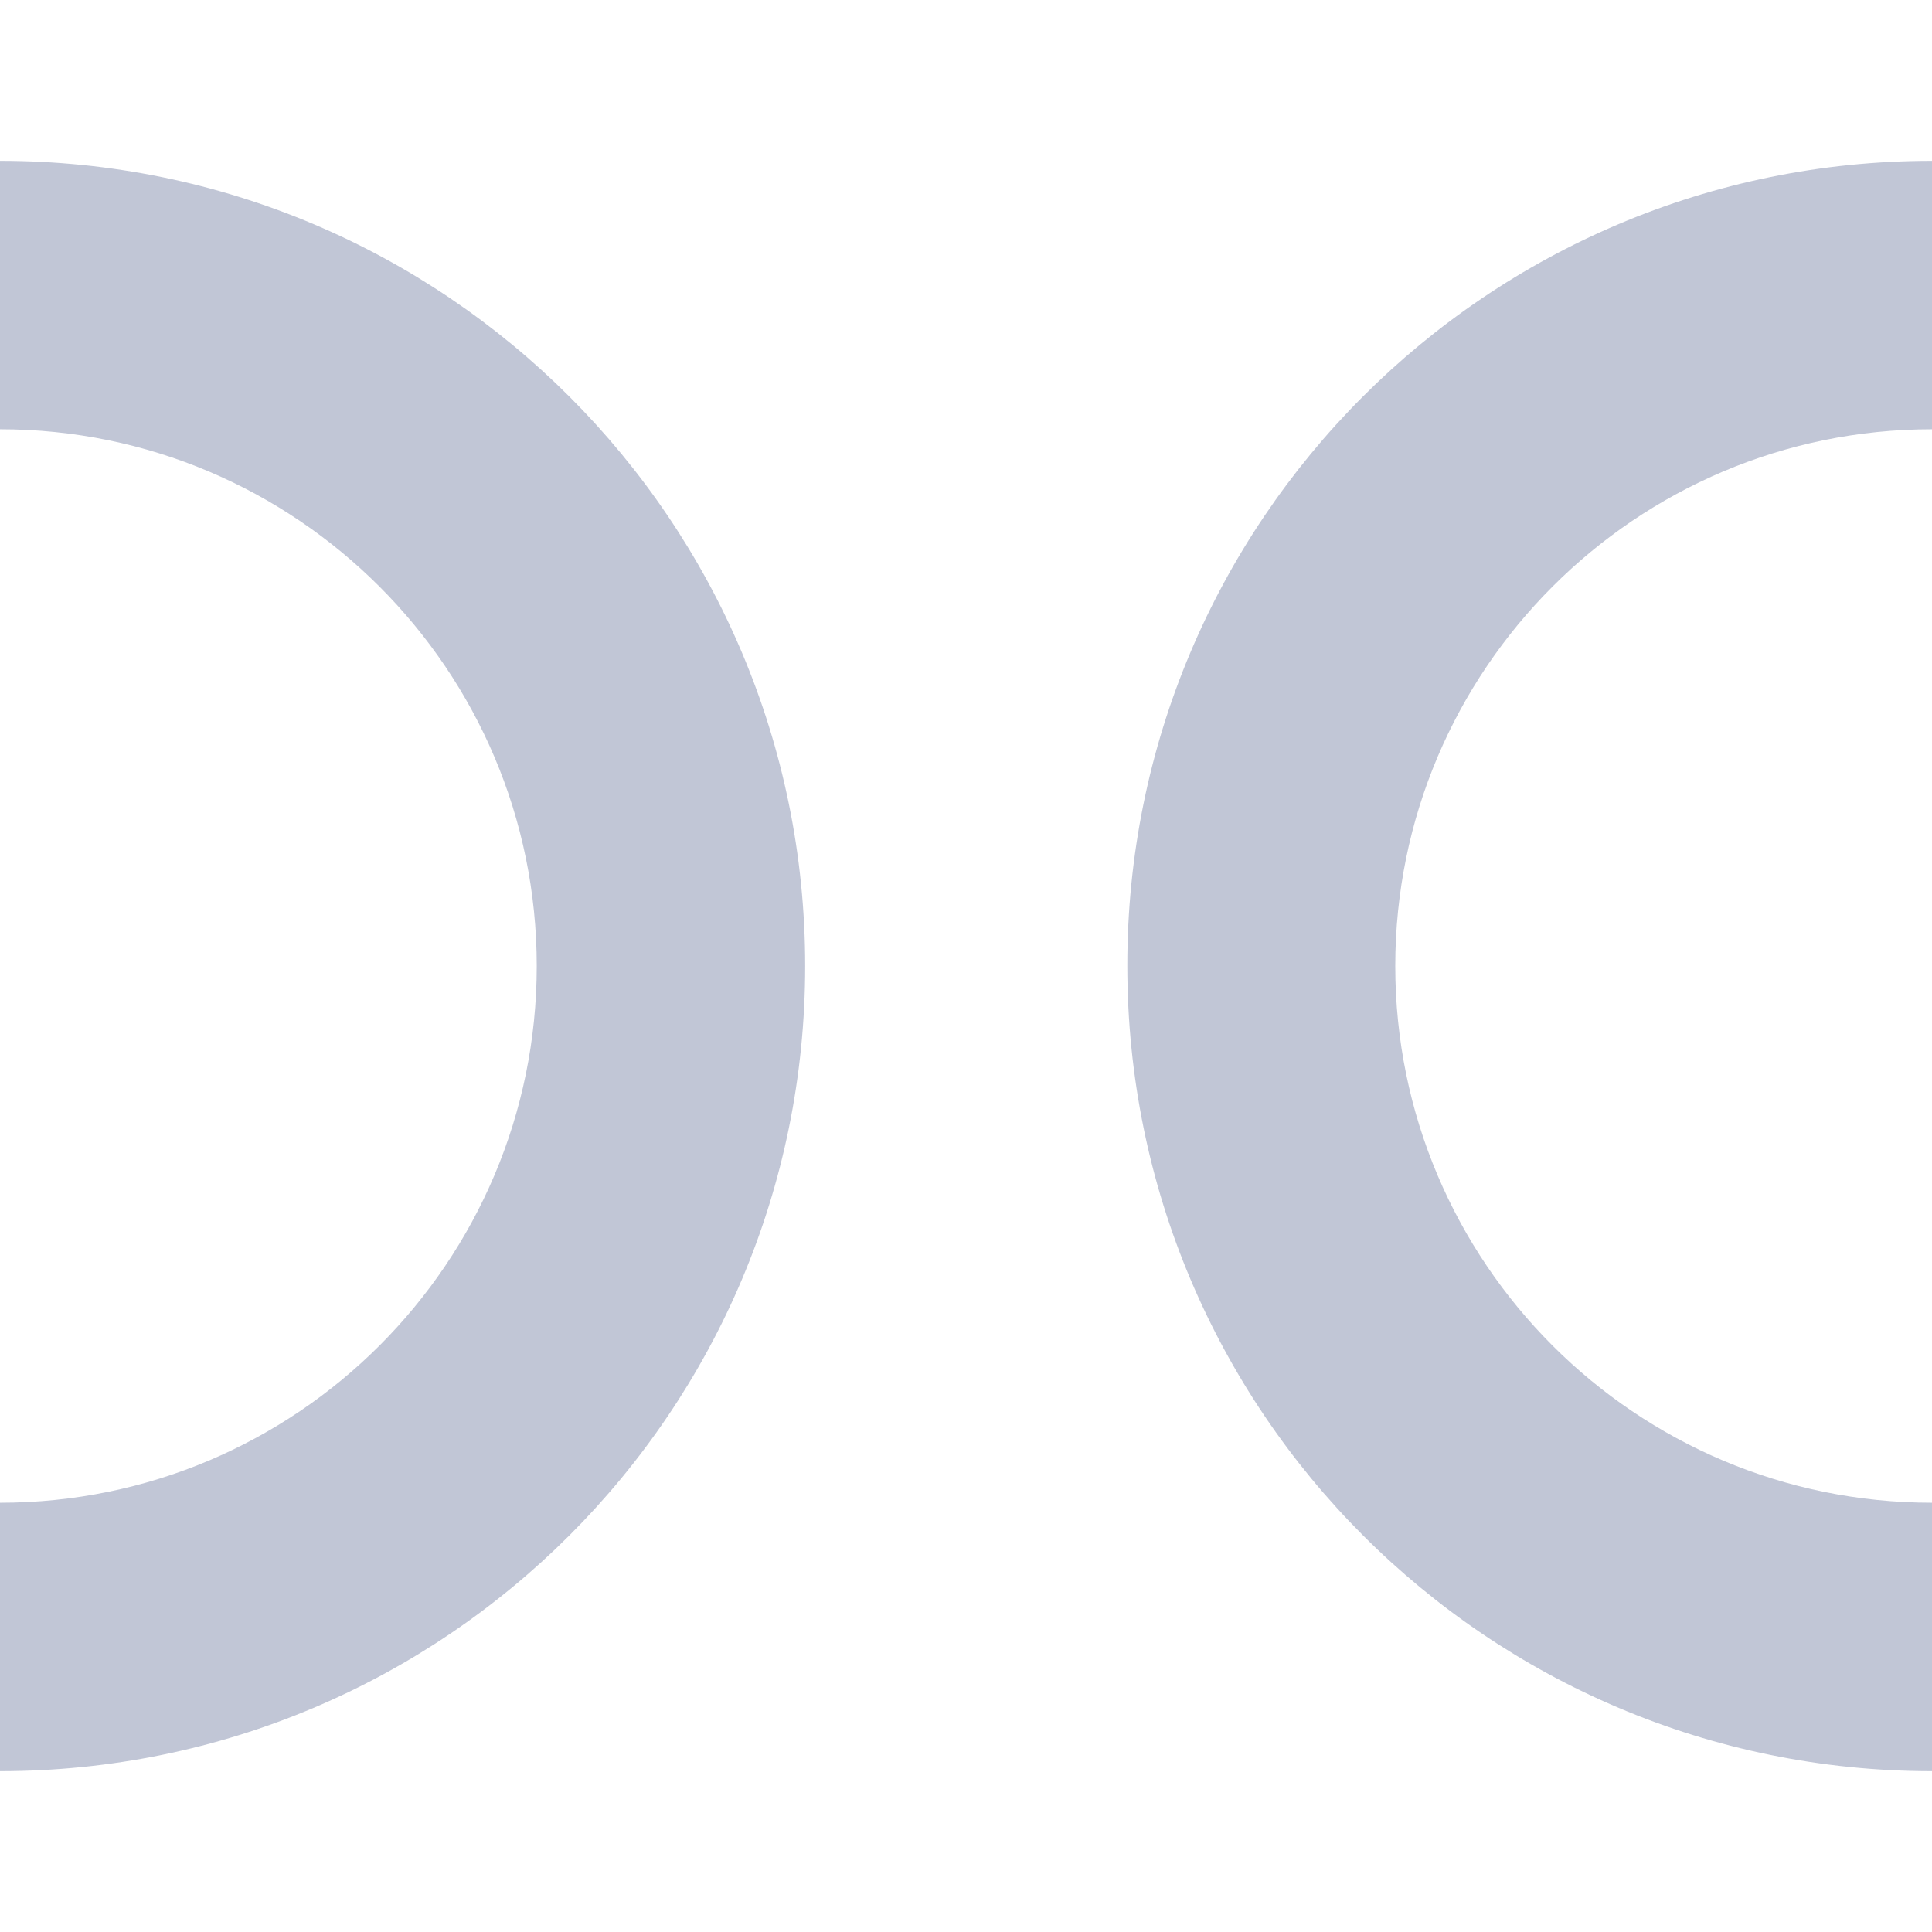 
<svg xmlns="http://www.w3.org/2000/svg" xmlns:xlink="http://www.w3.org/1999/xlink" width="16px" height="16px" viewBox="0 0 16 16" version="1.1">
<g id="surface1">
<path style=" stroke:none;fill-rule:nonzero;fill:#c1c6d6;fill-opacity:1;" d="M 0 1.332 L 0 3.555 C 2.453 3.555 4.445 5.547 4.445 8 C 4.445 10.457 2.453 12.445 0 12.445 L 0 14.668 C 3.684 14.668 6.668 11.684 6.668 8 C 6.668 4.316 3.684 1.332 0 1.332 Z M 16 1.332 C 12.316 1.332 9.332 4.32 9.336 8 C 9.336 11.684 12.32 14.668 16 14.668 L 16 12.445 C 13.547 12.445 11.555 10.457 11.555 8 C 11.555 5.547 13.547 3.555 16 3.555 Z M 16 1.332 "/>
</g>
</svg>
